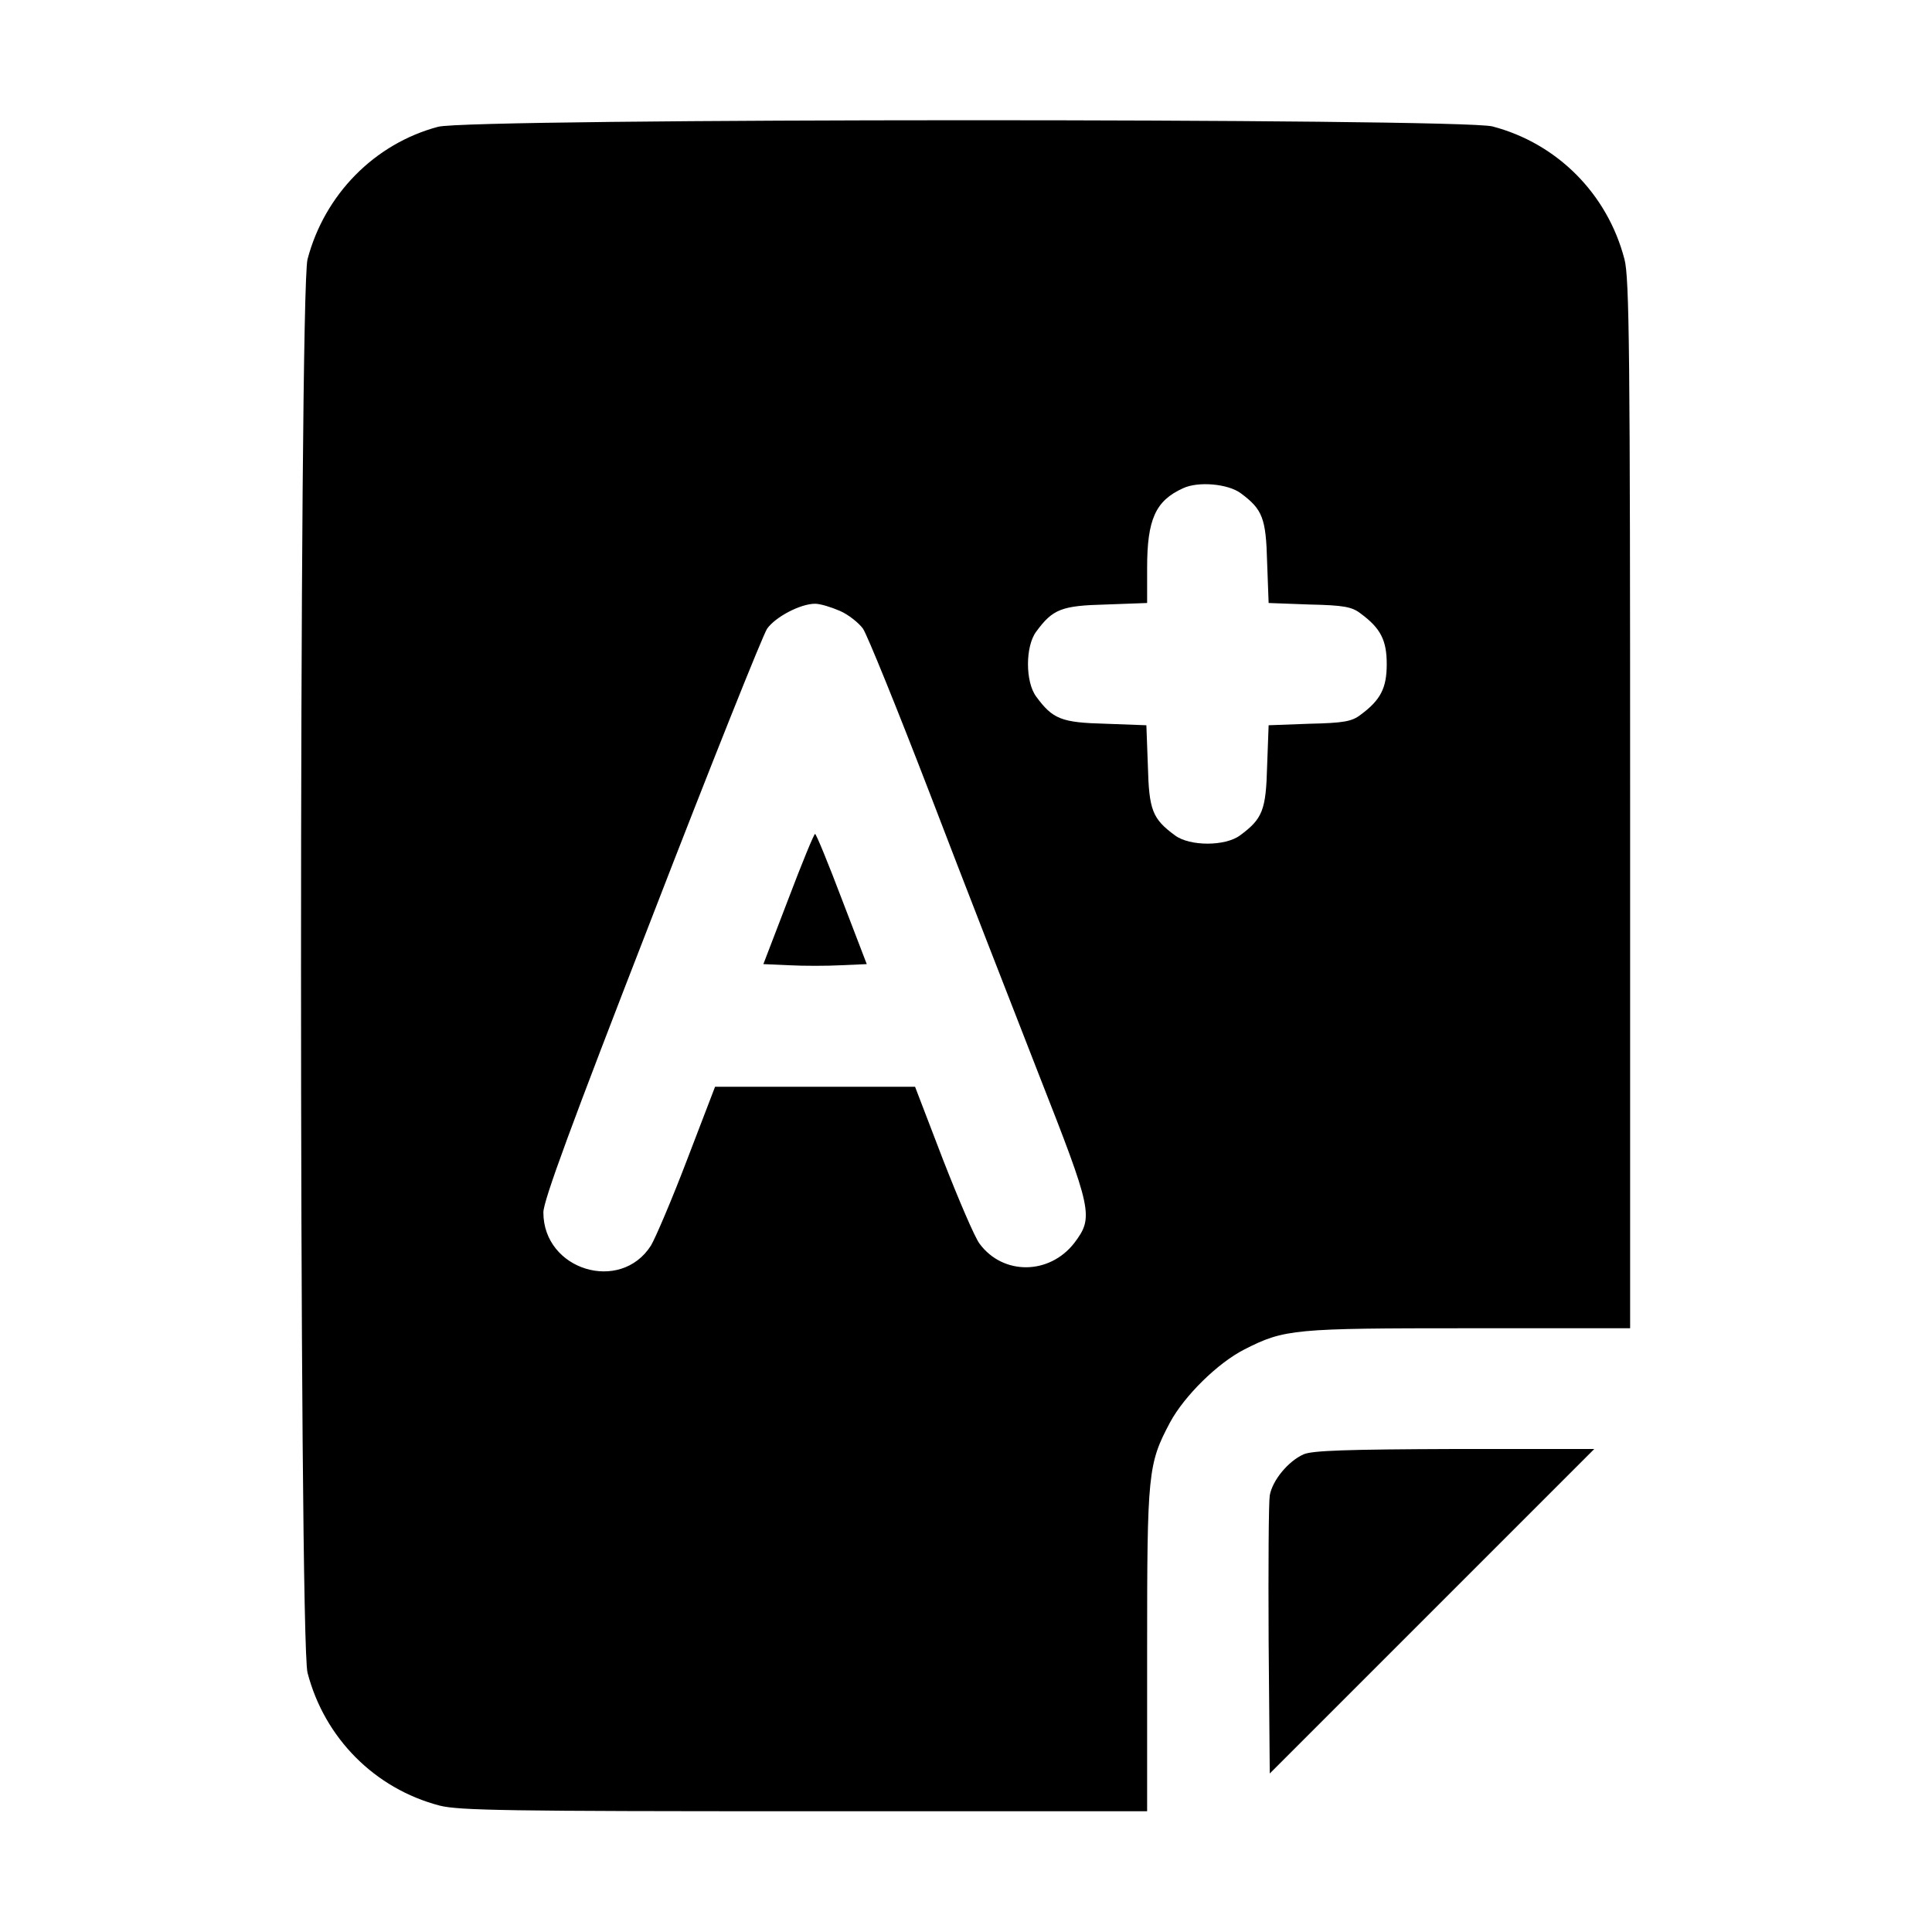 <?xml version="1.0" standalone="no"?>
<!DOCTYPE svg PUBLIC "-//W3C//DTD SVG 20010904//EN"
 "http://www.w3.org/TR/2001/REC-SVG-20010904/DTD/svg10.dtd">
<svg version="1.0" xmlns="http://www.w3.org/2000/svg"
 width="512pt" height="512pt" viewBox="0 0 512 512"
 preserveAspectRatio="xMidYMid meet">

<g transform="translate(0,512) scale(0.1,-0.1)"
fill="#000000" stroke="none">
<path d="M1161 4784 c-169 -45 -301 -180 -346 -351 -23 -86 -23 -3660 0 -3746
45 -173 178 -307 350 -352 51 -13 184 -15 967 -15 l908 0 0 428 c0 470 2 492
61 603 38 70 126 157 197 193 106 54 131 56 594 56 l428 0 0 1388 c0 1198 -2
1396 -15 1445 -45 173 -178 307 -350 352 -86 22 -2710 22 -2794 -1z m2127
-971 c58 -43 67 -66 70 -183 l4 -108 108 -4 c91 -2 113 -6 136 -24 53 -39 69
-71 69 -134 0 -63 -16 -95 -69 -134 -23 -18 -45 -22 -136 -24 l-108 -4 -4
-108 c-3 -117 -12 -140 -72 -184 -39 -29 -133 -29 -172 0 -60 44 -69 67 -72
184 l-4 108 -108 4 c-117 3 -140 12 -184 72 -29 39 -29 133 0 172 44 60 67 69
185 72 l109 4 0 93 c0 128 22 178 95 211 40 19 119 12 153 -13z m-1062 -312
c23 -10 50 -32 61 -47 11 -16 91 -213 178 -439 86 -225 216 -558 287 -740 143
-364 147 -380 95 -449 -66 -85 -189 -86 -251 -2 -13 17 -56 118 -97 223 l-74
193 -265 0 -265 0 -74 -193 c-40 -105 -84 -208 -96 -228 -81 -127 -285 -65
-285 88 0 31 74 232 287 780 157 406 295 751 306 767 22 31 88 66 127 66 14 0
43 -9 66 -19z"/>
<path d="M2089 2737 l-66 -172 68 -3 c38 -2 100 -2 138 0 l68 3 -66 172 c-36
95 -68 173 -71 173 -3 0 -35 -78 -71 -173z"/>
<path d="M3455 1266 c-41 -18 -83 -69 -90 -109 -3 -18 -4 -191 -3 -385 l3
-352 430 430 430 430 -370 0 c-285 -1 -377 -4 -400 -14z"/>
</g>
</svg>
